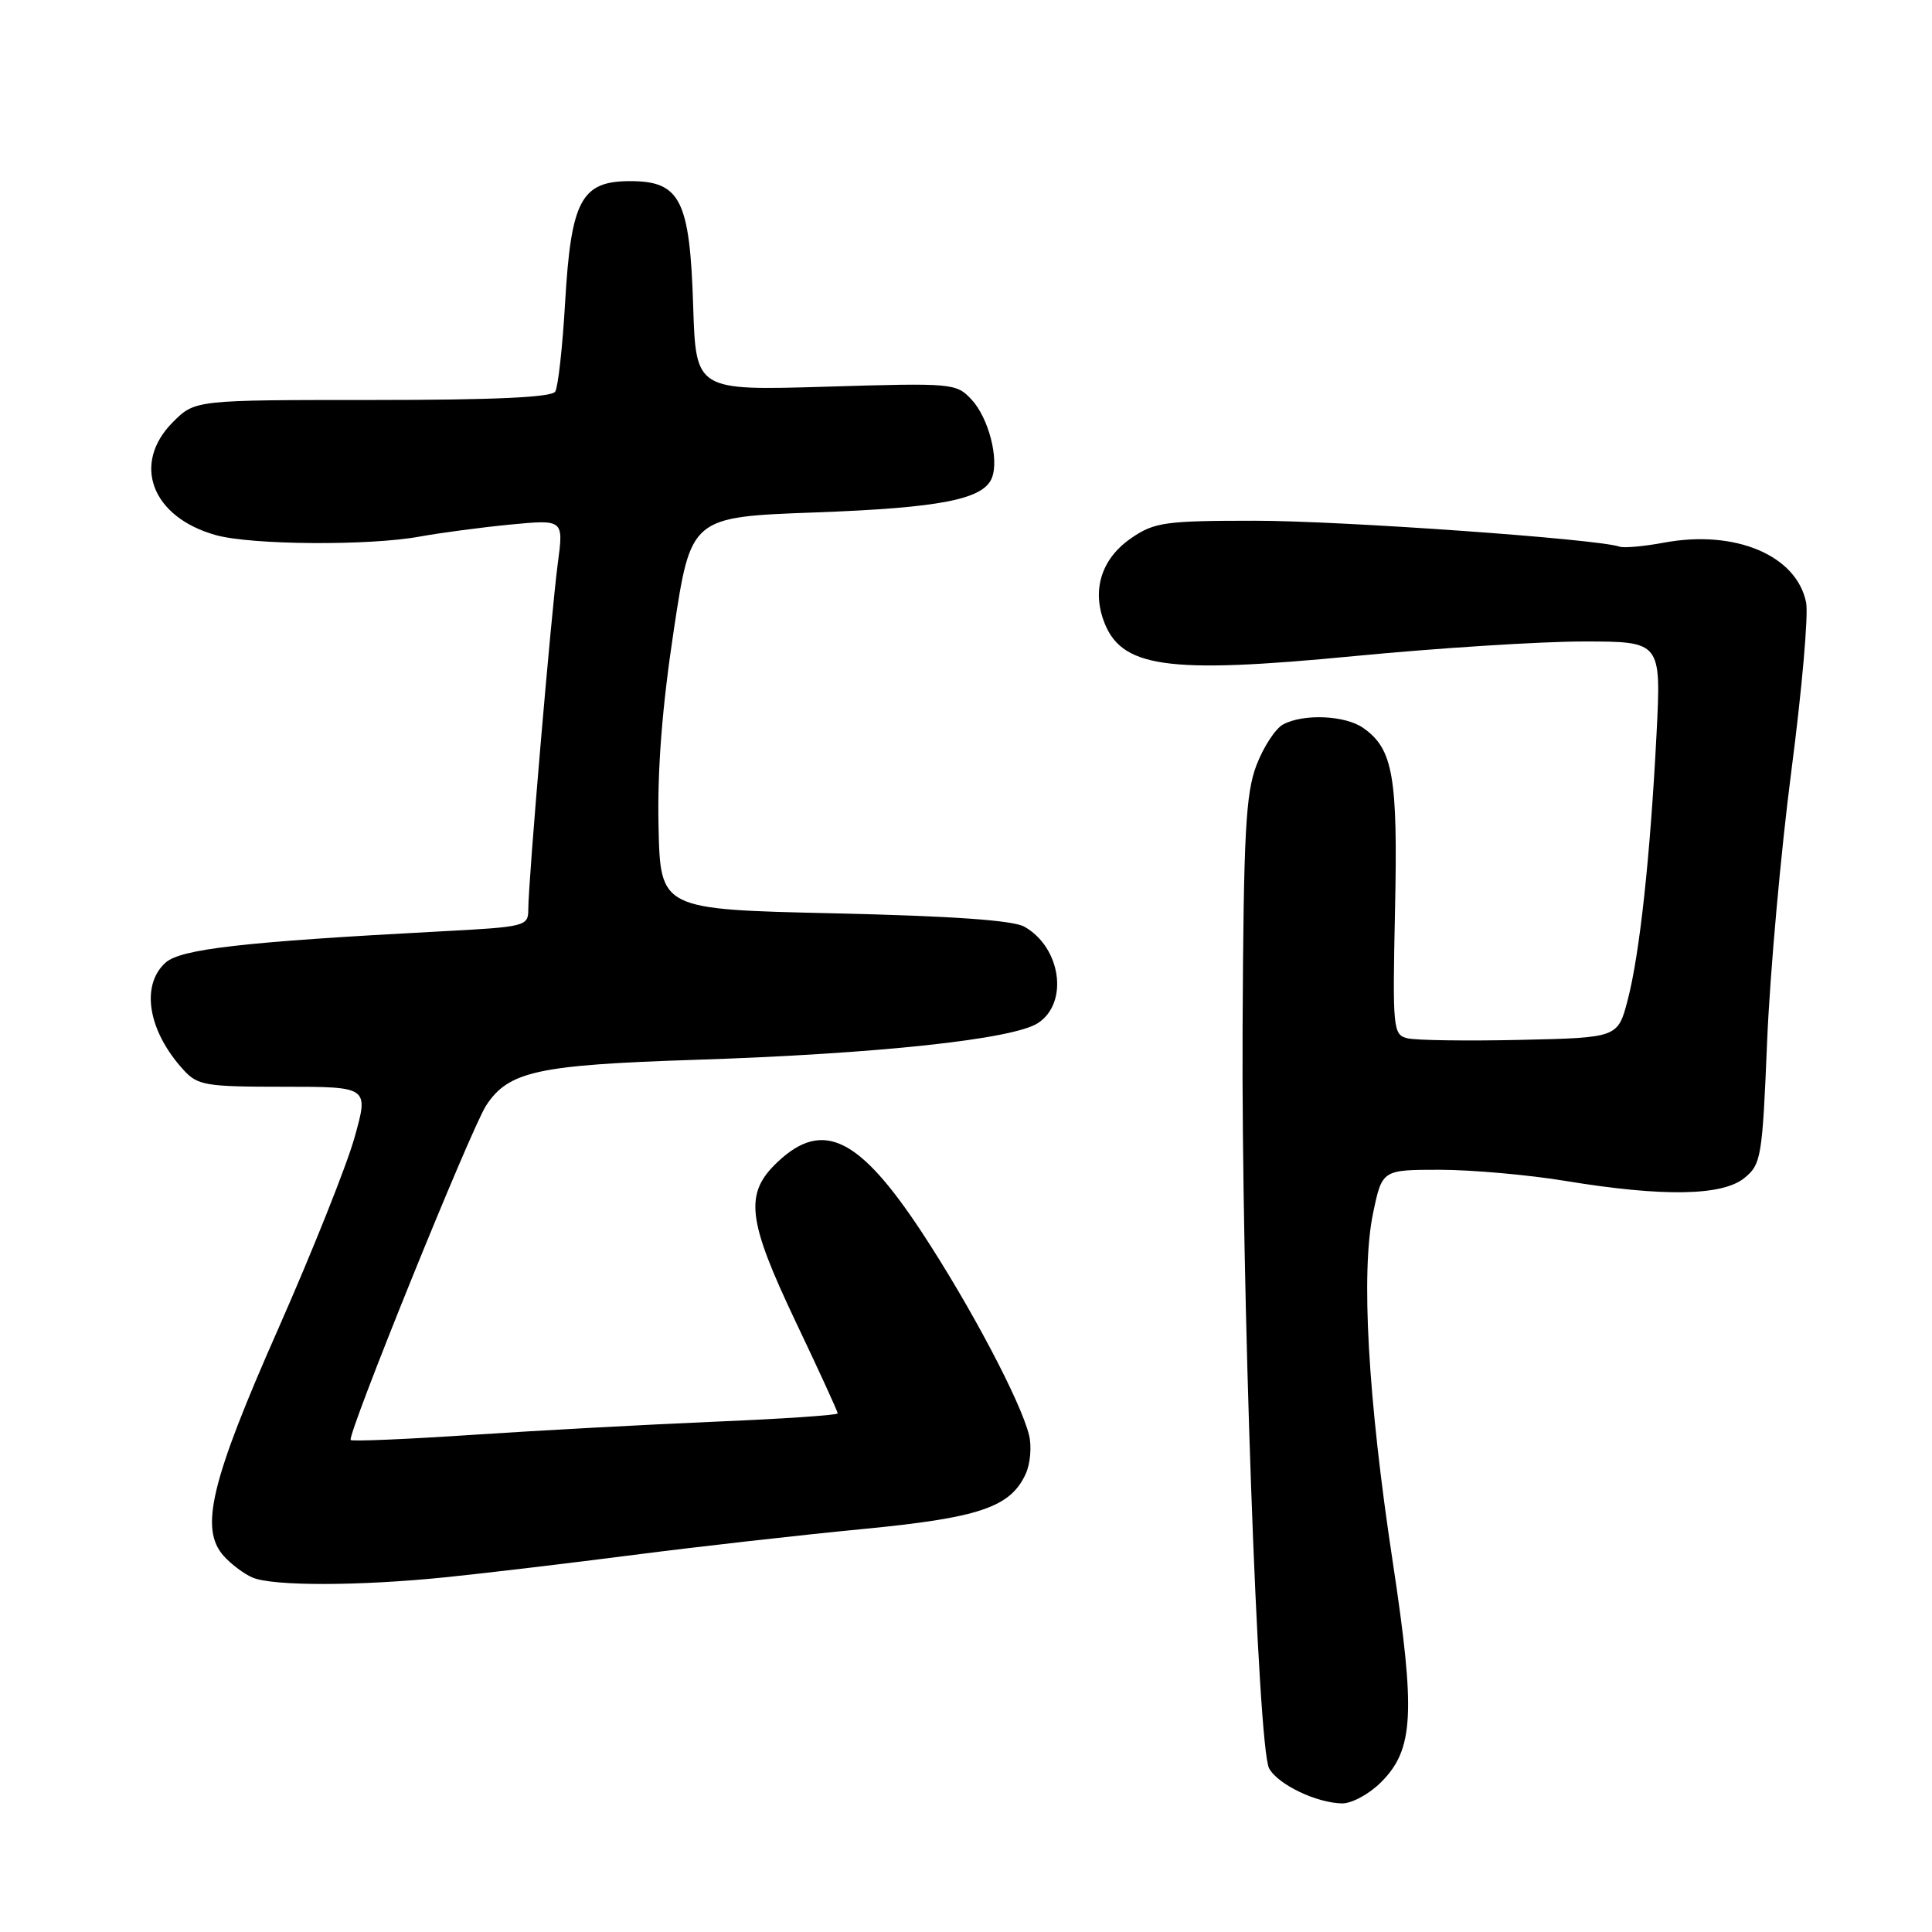 <?xml version="1.0" encoding="UTF-8" standalone="no"?>
<!DOCTYPE svg PUBLIC "-//W3C//DTD SVG 1.1//EN" "http://www.w3.org/Graphics/SVG/1.1/DTD/svg11.dtd" >
<svg xmlns="http://www.w3.org/2000/svg" xmlns:xlink="http://www.w3.org/1999/xlink" version="1.1" viewBox="0 0 256 256">
 <g >
 <path fill="currentColor"
d=" M 182.99 236.16 C 187.34 231.82 187.59 227.04 184.54 206.92 C 181.25 185.27 180.31 168.53 181.94 160.75 C 183.14 155.00 183.14 155.00 190.82 155.00 C 195.04 155.01 202.55 155.67 207.50 156.49 C 220.34 158.60 228.20 158.47 231.13 156.10 C 233.37 154.28 233.52 153.40 234.16 137.85 C 234.54 128.86 235.98 112.78 237.37 102.11 C 238.76 91.45 239.64 81.43 239.32 79.84 C 238.07 73.58 229.90 70.14 220.45 71.91 C 217.81 72.40 215.17 72.64 214.58 72.43 C 211.65 71.41 177.67 69.00 166.27 69.00 C 154.47 69.00 152.99 69.20 149.97 71.25 C 146.11 73.86 144.71 77.86 146.18 82.08 C 148.41 88.49 154.36 89.36 179.50 86.93 C 190.50 85.87 204.14 85.00 209.81 85.00 C 220.12 85.00 220.12 85.00 219.50 97.25 C 218.66 113.57 217.27 126.40 215.68 132.50 C 214.37 137.50 214.37 137.50 201.44 137.79 C 194.32 137.95 187.60 137.85 186.50 137.58 C 184.58 137.11 184.51 136.41 184.85 120.50 C 185.23 102.88 184.59 99.23 180.64 96.46 C 178.25 94.78 172.73 94.54 170.02 95.99 C 169.01 96.53 167.42 98.96 166.49 101.39 C 165.06 105.14 164.78 110.36 164.65 136.15 C 164.48 170.50 166.66 231.50 168.16 234.31 C 169.31 236.44 174.42 238.90 177.83 238.96 C 179.11 238.98 181.43 237.72 182.99 236.16 Z  M 59.00 209.00 C 64.22 208.47 75.47 207.13 84.00 206.03 C 92.53 204.93 106.10 203.40 114.17 202.62 C 129.79 201.12 133.89 199.73 135.92 195.28 C 136.52 193.96 136.72 191.67 136.36 190.19 C 135.29 185.76 128.60 173.10 122.16 163.30 C 113.87 150.71 109.06 148.34 103.11 153.90 C 98.58 158.13 98.96 161.53 105.50 175.28 C 108.53 181.64 111.00 187.04 111.00 187.28 C 111.00 187.51 103.69 188.01 94.75 188.38 C 85.81 188.76 71.38 189.54 62.67 190.12 C 53.97 190.70 46.68 191.01 46.47 190.81 C 45.93 190.26 62.41 149.55 64.42 146.48 C 67.39 141.95 71.22 141.11 92.15 140.43 C 116.31 139.64 134.26 137.71 137.54 135.56 C 141.64 132.88 140.59 125.53 135.73 122.79 C 134.21 121.94 126.18 121.38 110.50 121.02 C 87.50 120.50 87.50 120.50 87.26 109.50 C 87.09 102.01 87.73 93.71 89.28 83.50 C 91.55 68.50 91.55 68.50 108.03 67.90 C 124.63 67.29 130.34 66.17 131.44 63.30 C 132.40 60.79 130.98 55.36 128.74 52.95 C 126.71 50.77 126.28 50.73 109.43 51.24 C 92.21 51.75 92.21 51.75 91.85 40.58 C 91.41 26.49 90.15 24.00 83.50 24.00 C 77.02 24.00 75.67 26.52 74.88 40.09 C 74.54 45.97 73.95 51.28 73.57 51.89 C 73.10 52.65 65.53 53.00 49.36 53.00 C 25.85 53.00 25.85 53.00 22.92 55.92 C 17.40 61.45 20.10 68.55 28.62 70.91 C 33.34 72.22 48.92 72.33 55.61 71.10 C 58.30 70.61 63.69 69.89 67.60 69.51 C 74.69 68.83 74.69 68.83 73.91 74.66 C 73.05 81.09 70.00 116.82 70.00 120.50 C 70.00 122.74 69.67 122.82 58.25 123.42 C 32.23 124.80 23.94 125.75 21.93 127.56 C 18.61 130.57 19.61 136.61 24.30 141.75 C 26.19 143.83 27.21 144.00 37.61 144.00 C 48.87 144.00 48.87 144.00 46.97 150.75 C 45.93 154.46 41.39 165.82 36.90 176.00 C 27.92 196.31 26.42 202.58 29.65 206.18 C 30.67 207.31 32.40 208.60 33.50 209.05 C 36.25 210.18 47.62 210.16 59.00 209.00 Z "/>
</g>
</svg>